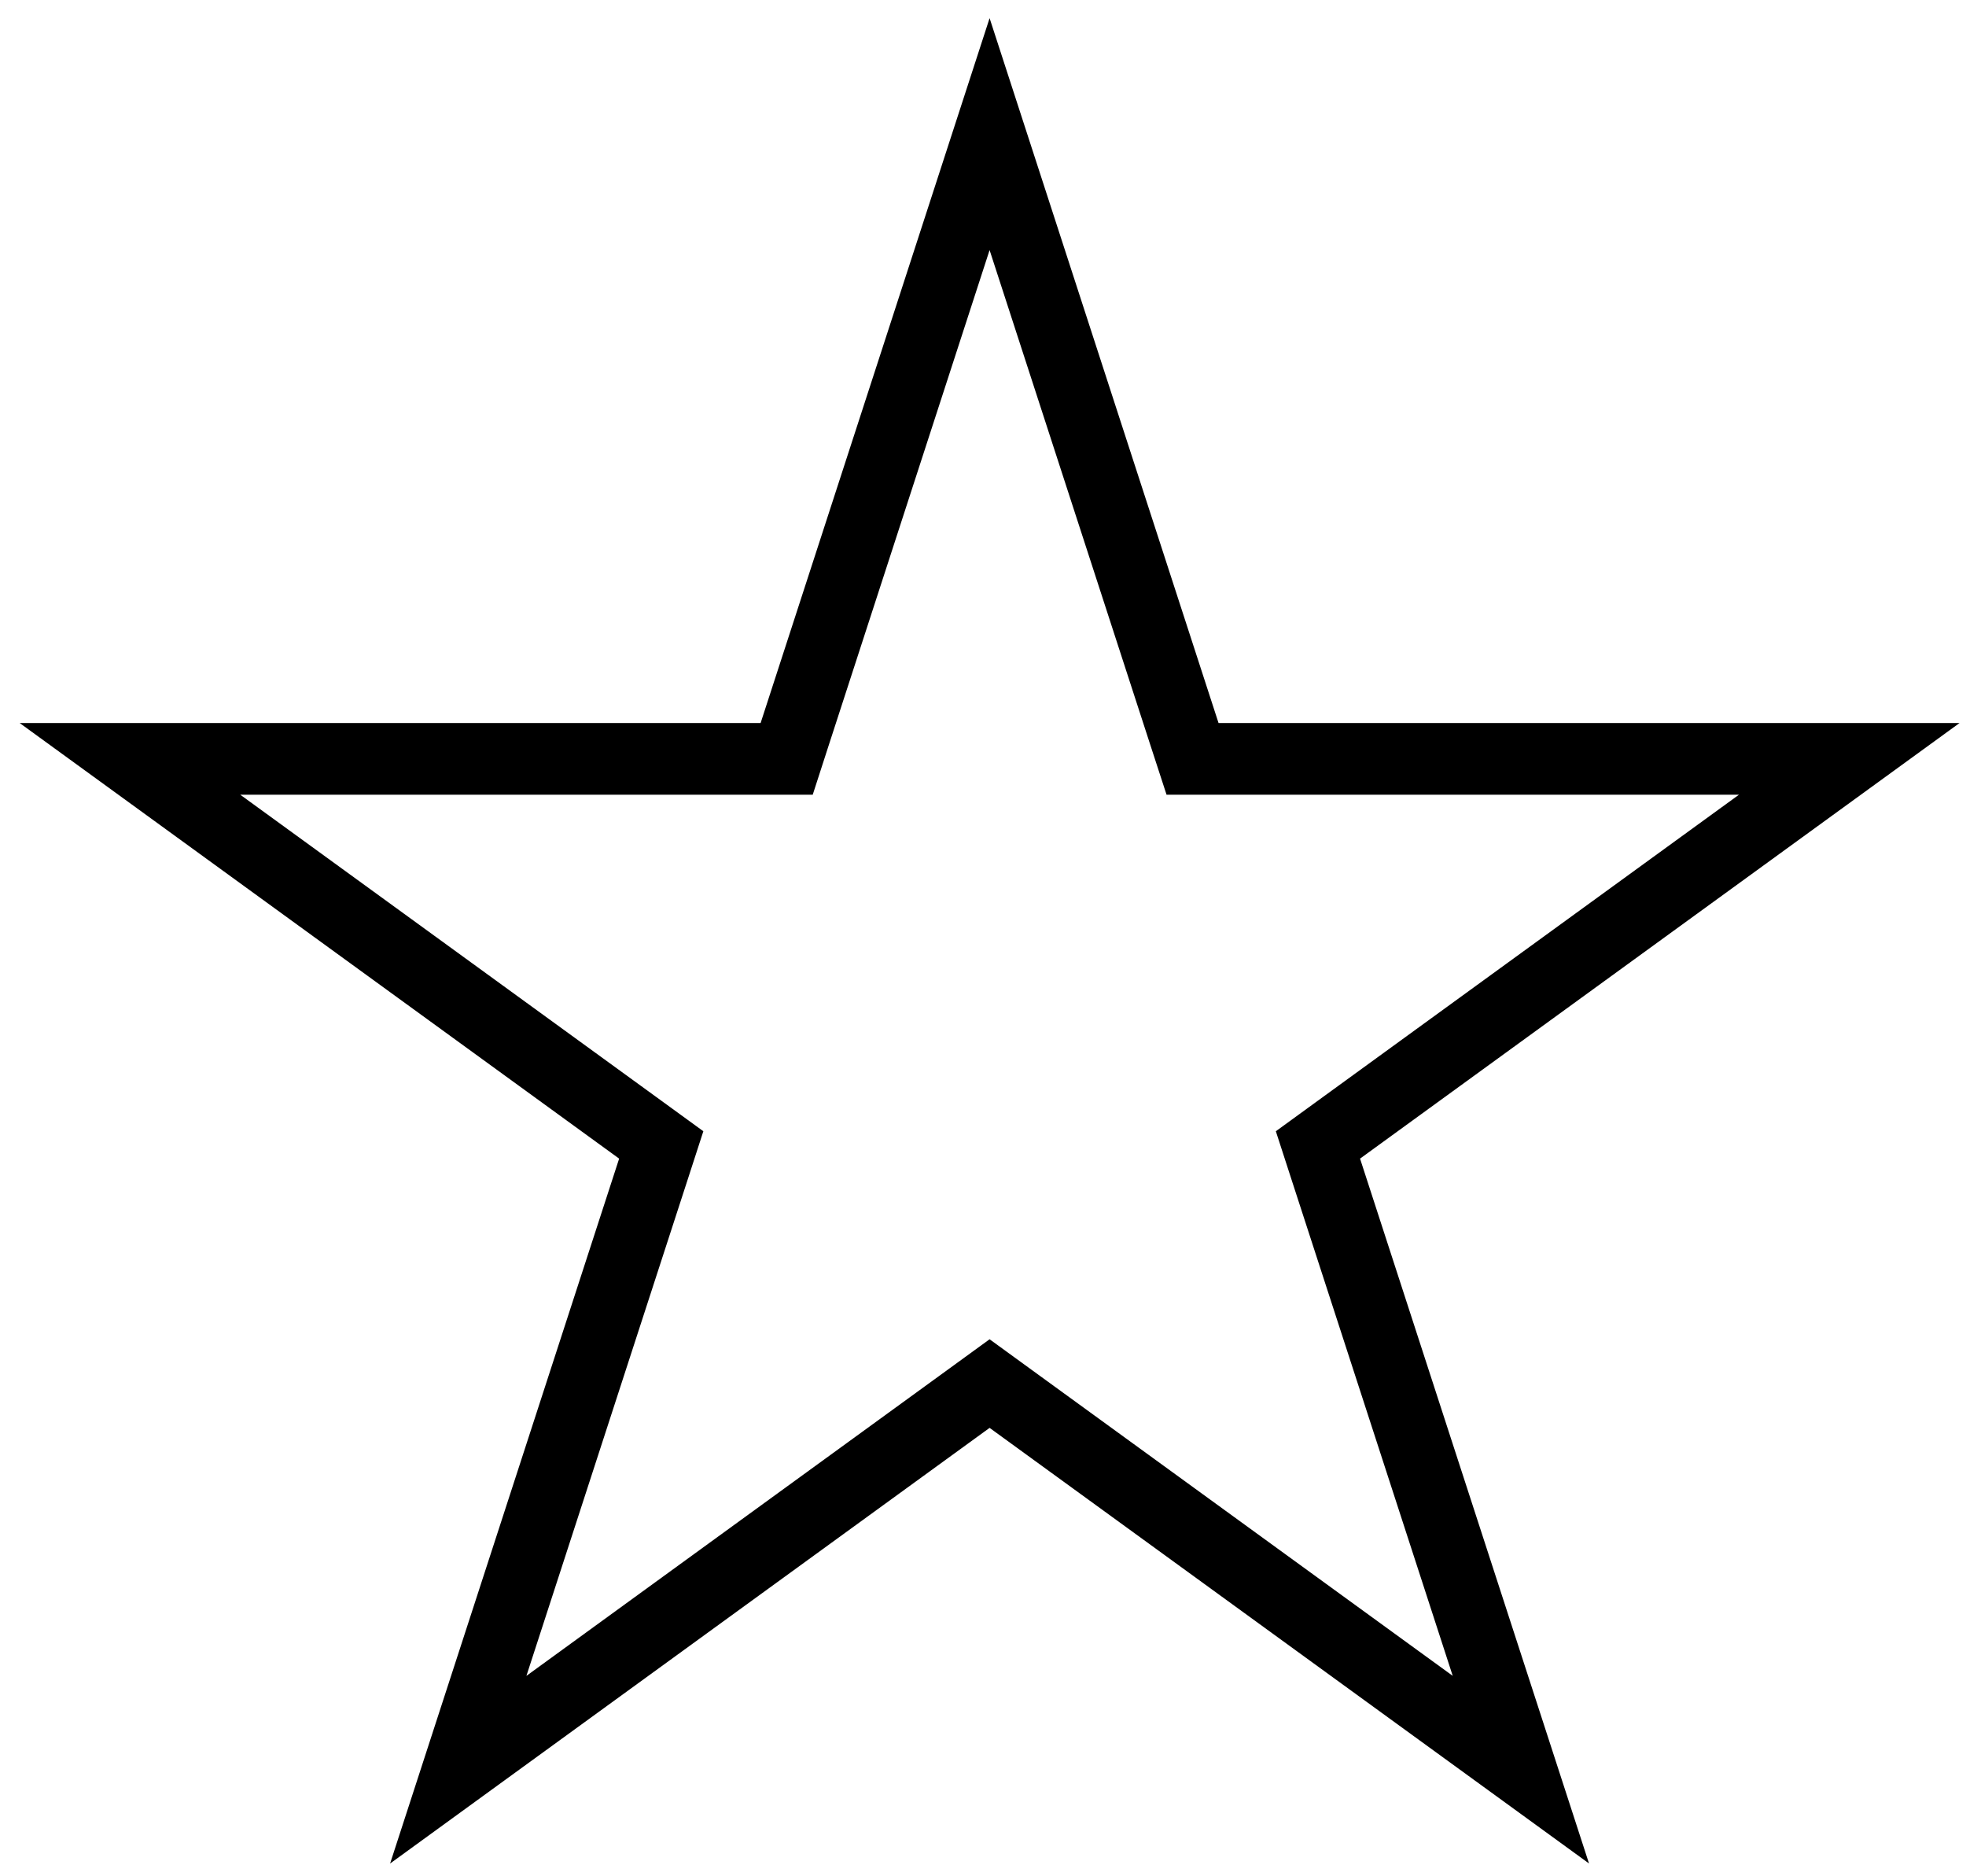 <svg width="65" height="62" viewBox="0 0 65 62" fill="none" xmlns="http://www.w3.org/2000/svg">
  <path d="M39.161 24.265L39.428 25.084H61.14L44.27 37.339L43.574 37.845L43.84 38.665L50.283 58.495L33.414 46.239L32.718 45.733L32.022 46.239L15.151 58.496L21.596 38.665L21.862 37.845L21.166 37.339L4.297 25.084H26.009L26.274 24.265L32.718 4.433L39.161 24.265Z" stroke="black" stroke-width="2.369" />
</svg>